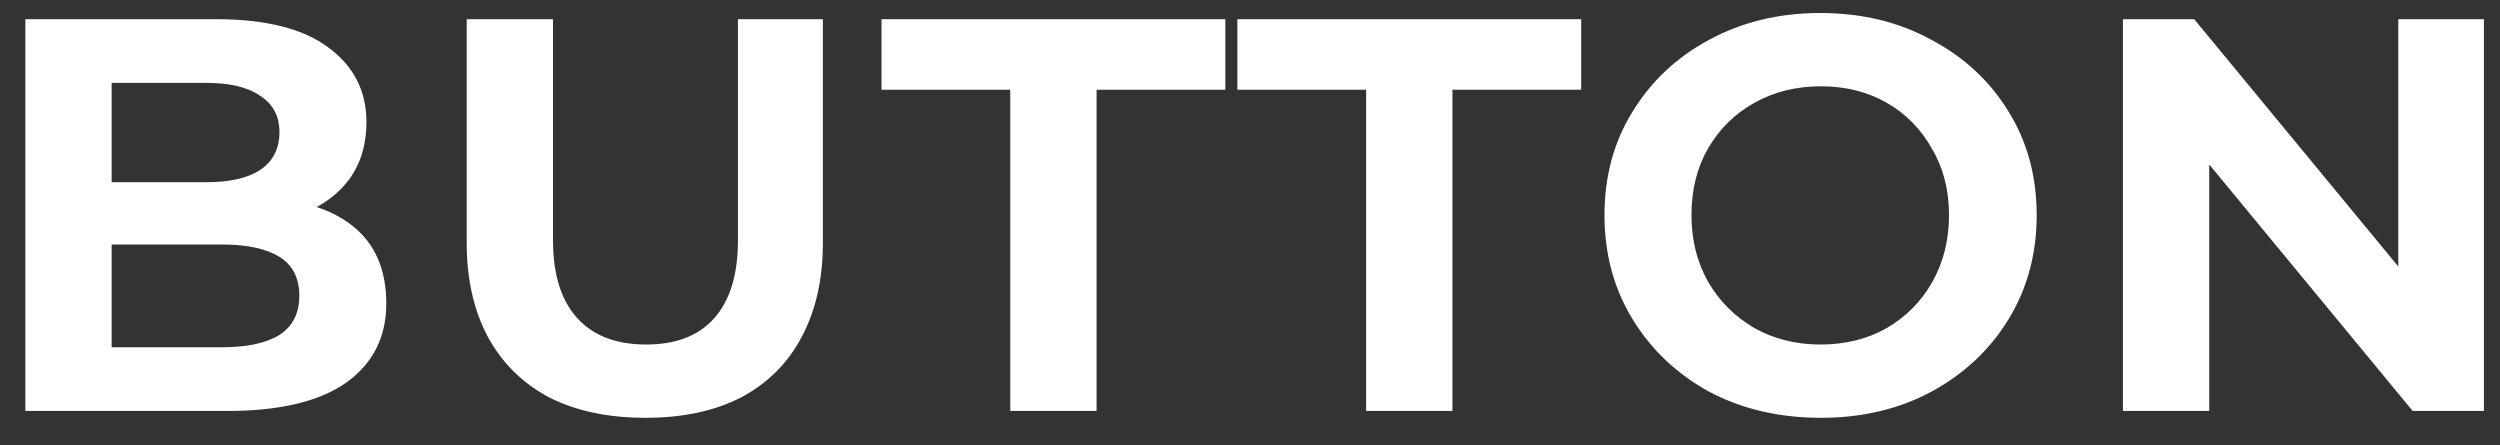 <svg width="73" height="13" viewBox="0 0 73 13" fill="none" xmlns="http://www.w3.org/2000/svg">
<rect x="0" y="0" width="73" height="13" fill="#333333" stroke="none"/>
<path d="M0.74 12V0.56H6.3C7.753 0.56 8.847 0.833 9.58 1.38C10.327 1.927 10.7 2.653 10.7 3.56C10.7 4.453 10.393 5.16 9.78 5.68C9.18 6.2 8.367 6.46 7.34 6.46L7.66 5.82C8.767 5.82 9.647 6.08 10.3 6.6C10.953 7.12 11.28 7.873 11.28 8.86C11.28 9.847 10.887 10.62 10.1 11.18C9.313 11.727 8.16 12 6.64 12H0.74ZM3.26 10.14H6.48C7.213 10.14 7.773 10.02 8.16 9.78C8.547 9.527 8.74 9.147 8.74 8.64C8.74 8.12 8.547 7.74 8.16 7.5C7.773 7.26 7.213 7.14 6.48 7.14H2.92V5.32H6.02C6.713 5.32 7.24 5.2 7.6 4.96C7.973 4.707 8.16 4.34 8.16 3.86C8.16 3.393 7.973 3.04 7.6 2.8C7.24 2.547 6.713 2.42 6.02 2.42H3.26V10.14ZM18.848 12.2C17.755 12.2 16.814 12 16.028 11.6C15.255 11.187 14.661 10.6 14.248 9.84C13.835 9.067 13.628 8.153 13.628 7.1V0.56H16.148V7.02C16.148 8.007 16.381 8.76 16.848 9.28C17.314 9.8 17.988 10.06 18.868 10.06C19.735 10.06 20.395 9.807 20.848 9.3C21.314 8.78 21.548 8.02 21.548 7.02V0.56H24.028V7.1C24.028 8.153 23.821 9.067 23.408 9.84C23.008 10.6 22.421 11.187 21.648 11.6C20.875 12 19.941 12.2 18.848 12.2ZM29.5 12V2.62H25.74V0.56H35.78V2.62H32.02V12H29.5ZM39.891 12V2.62H36.131V0.56H46.171V2.62H42.411V12H39.891ZM53.171 12.2C51.957 12.2 50.871 11.947 49.911 11.44C48.964 10.92 48.217 10.213 47.671 9.32C47.124 8.427 46.851 7.413 46.851 6.28C46.851 5.147 47.124 4.14 47.671 3.26C48.217 2.367 48.964 1.667 49.911 1.16C50.871 0.64 51.951 0.38 53.151 0.38C54.364 0.38 55.444 0.64 56.391 1.16C57.351 1.667 58.104 2.367 58.651 3.26C59.197 4.14 59.471 5.147 59.471 6.28C59.471 7.413 59.197 8.427 58.651 9.32C58.104 10.213 57.351 10.92 56.391 11.44C55.444 11.947 54.371 12.2 53.171 12.2ZM53.151 10.06C53.884 10.06 54.531 9.9 55.091 9.58C55.664 9.247 56.111 8.793 56.431 8.22C56.751 7.647 56.911 7 56.911 6.28C56.911 5.547 56.744 4.9 56.411 4.34C56.091 3.767 55.651 3.32 55.091 3C54.531 2.68 53.891 2.52 53.171 2.52C52.451 2.52 51.804 2.68 51.231 3C50.657 3.32 50.204 3.767 49.871 4.34C49.551 4.9 49.391 5.547 49.391 6.28C49.391 7 49.551 7.647 49.871 8.22C50.204 8.793 50.657 9.247 51.231 9.58C51.804 9.9 52.444 10.06 53.151 10.06ZM61.99 12V0.56H64.07L70.97 8.92H70.03V0.56H72.53V12H70.45L63.55 3.64H64.51V12H61.99Z" fill="white"/>
</svg>
